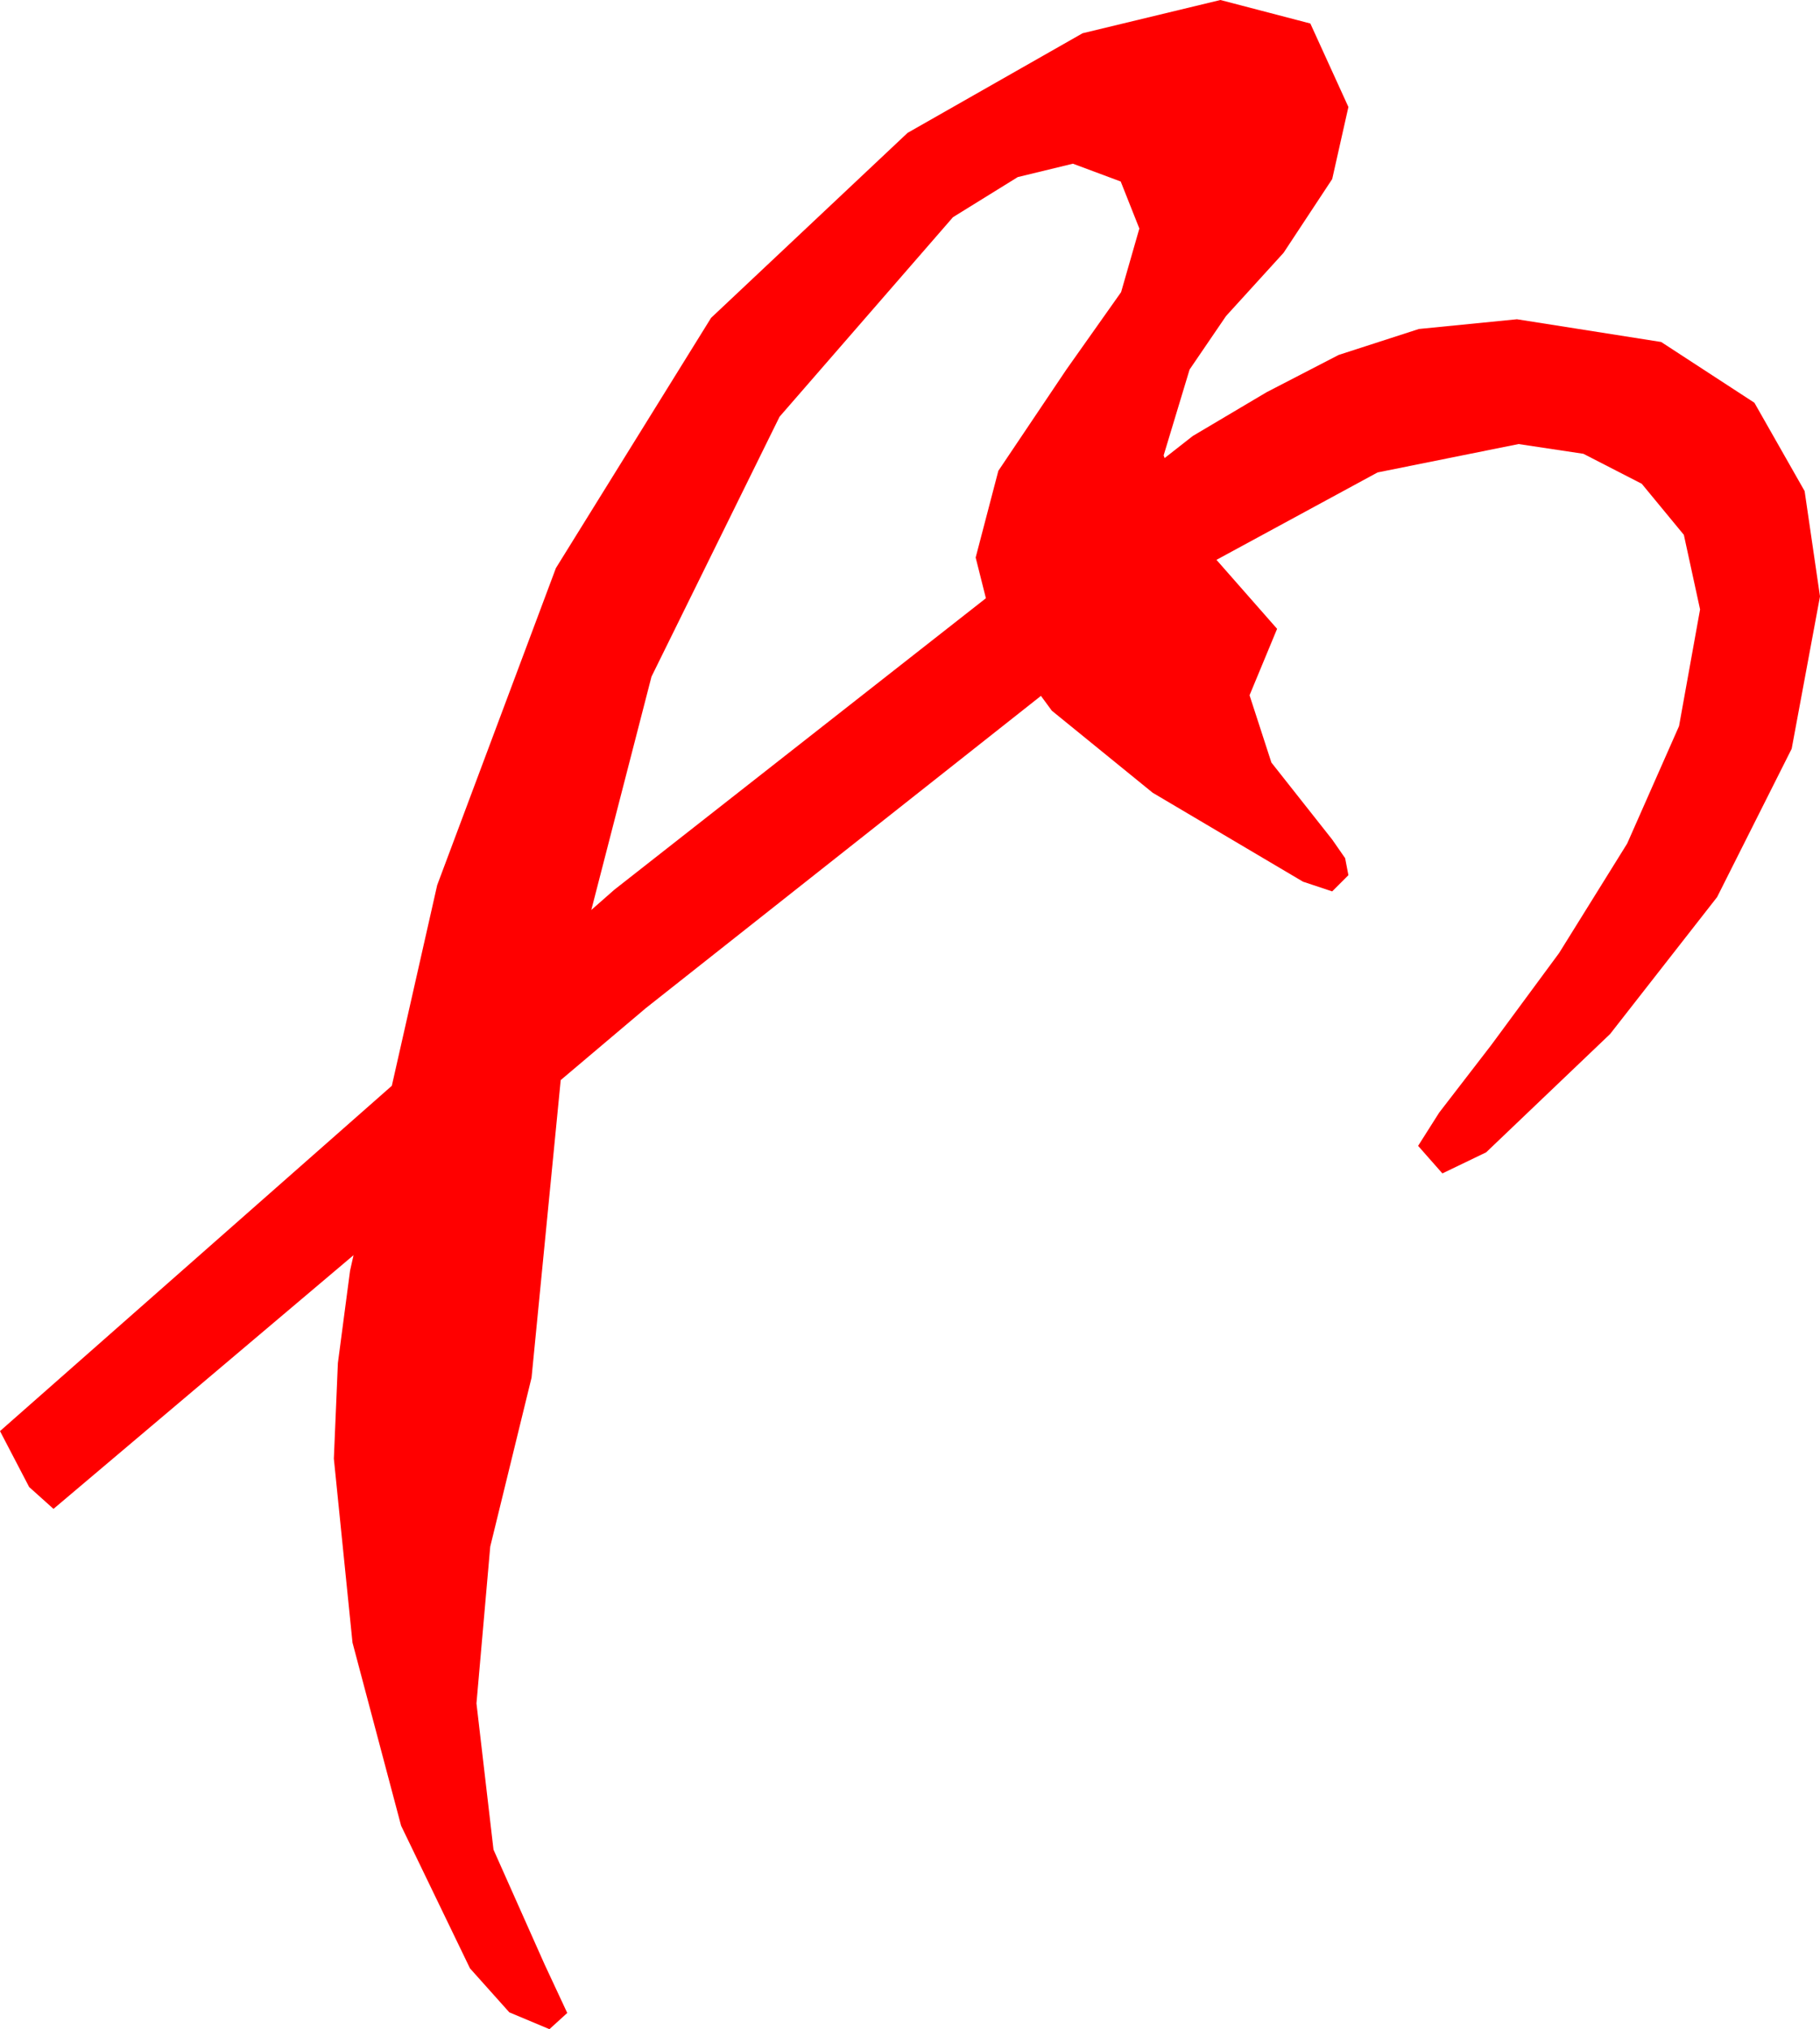<?xml version="1.0" encoding="utf-8"?>
<!DOCTYPE svg PUBLIC "-//W3C//DTD SVG 1.1//EN" "http://www.w3.org/Graphics/SVG/1.1/DTD/svg11.dtd">
<svg width="32.9" height="36.68" xmlns="http://www.w3.org/2000/svg" xmlns:xlink="http://www.w3.org/1999/xlink" xmlns:xml="http://www.w3.org/XML/1998/namespace" version="1.1">
  <g>
    <g>
      <path style="fill:#FF0000;fill-opacity:1" d="M19.395,2.959L18.398,3.201 17.227,3.926 14.092,7.533 11.777,12.231 10.689,16.449 11.104,16.084 17.822,10.814 17.637,10.078 18.047,8.511 19.277,6.68 20.266,5.281 20.596,4.131 20.259,3.281 19.395,2.959z M22.061,0L23.687,0.425 24.375,1.934 24.082,3.237 23.203,4.57 22.163,5.713 21.504,6.68 21.035,8.232 21.053,8.28 21.562,7.881 22.896,7.09 24.199,6.416 25.649,5.947 27.422,5.771 30.029,6.182 31.714,7.28 32.622,8.877 32.9,10.781 32.388,13.535 31.04,16.216 29.106,18.691 26.865,20.83 26.074,21.211 25.635,20.713 26.016,20.112 26.953,18.896 28.184,17.227 29.414,15.249 30.352,13.125 30.732,11.016 30.439,9.668 29.678,8.745 28.623,8.203 27.451,8.027 24.902,8.54 21.99,10.12 23.086,11.367 22.588,12.568 22.983,13.784 24.082,15.176 24.316,15.513 24.375,15.82 24.082,16.113 23.555,15.938 20.837,14.33 19.014,12.847 18.817,12.579 11.675,18.223 10.136,19.524 9.609,24.902 8.862,27.957 8.613,30.791 8.921,33.435 9.844,35.508 10.254,36.387 9.932,36.68 9.207,36.376 8.496,35.581 7.251,33.003 6.372,29.692 6.035,26.367 6.108,24.639 6.328,22.969 6.391,22.689 0.967,27.275 0.527,26.88 0,25.869 7.083,19.627 7.903,16 10.049,10.269 12.854,5.746 16.406,2.402 19.57,0.601 22.061,0z" />
    </g>
  </g>
</svg>